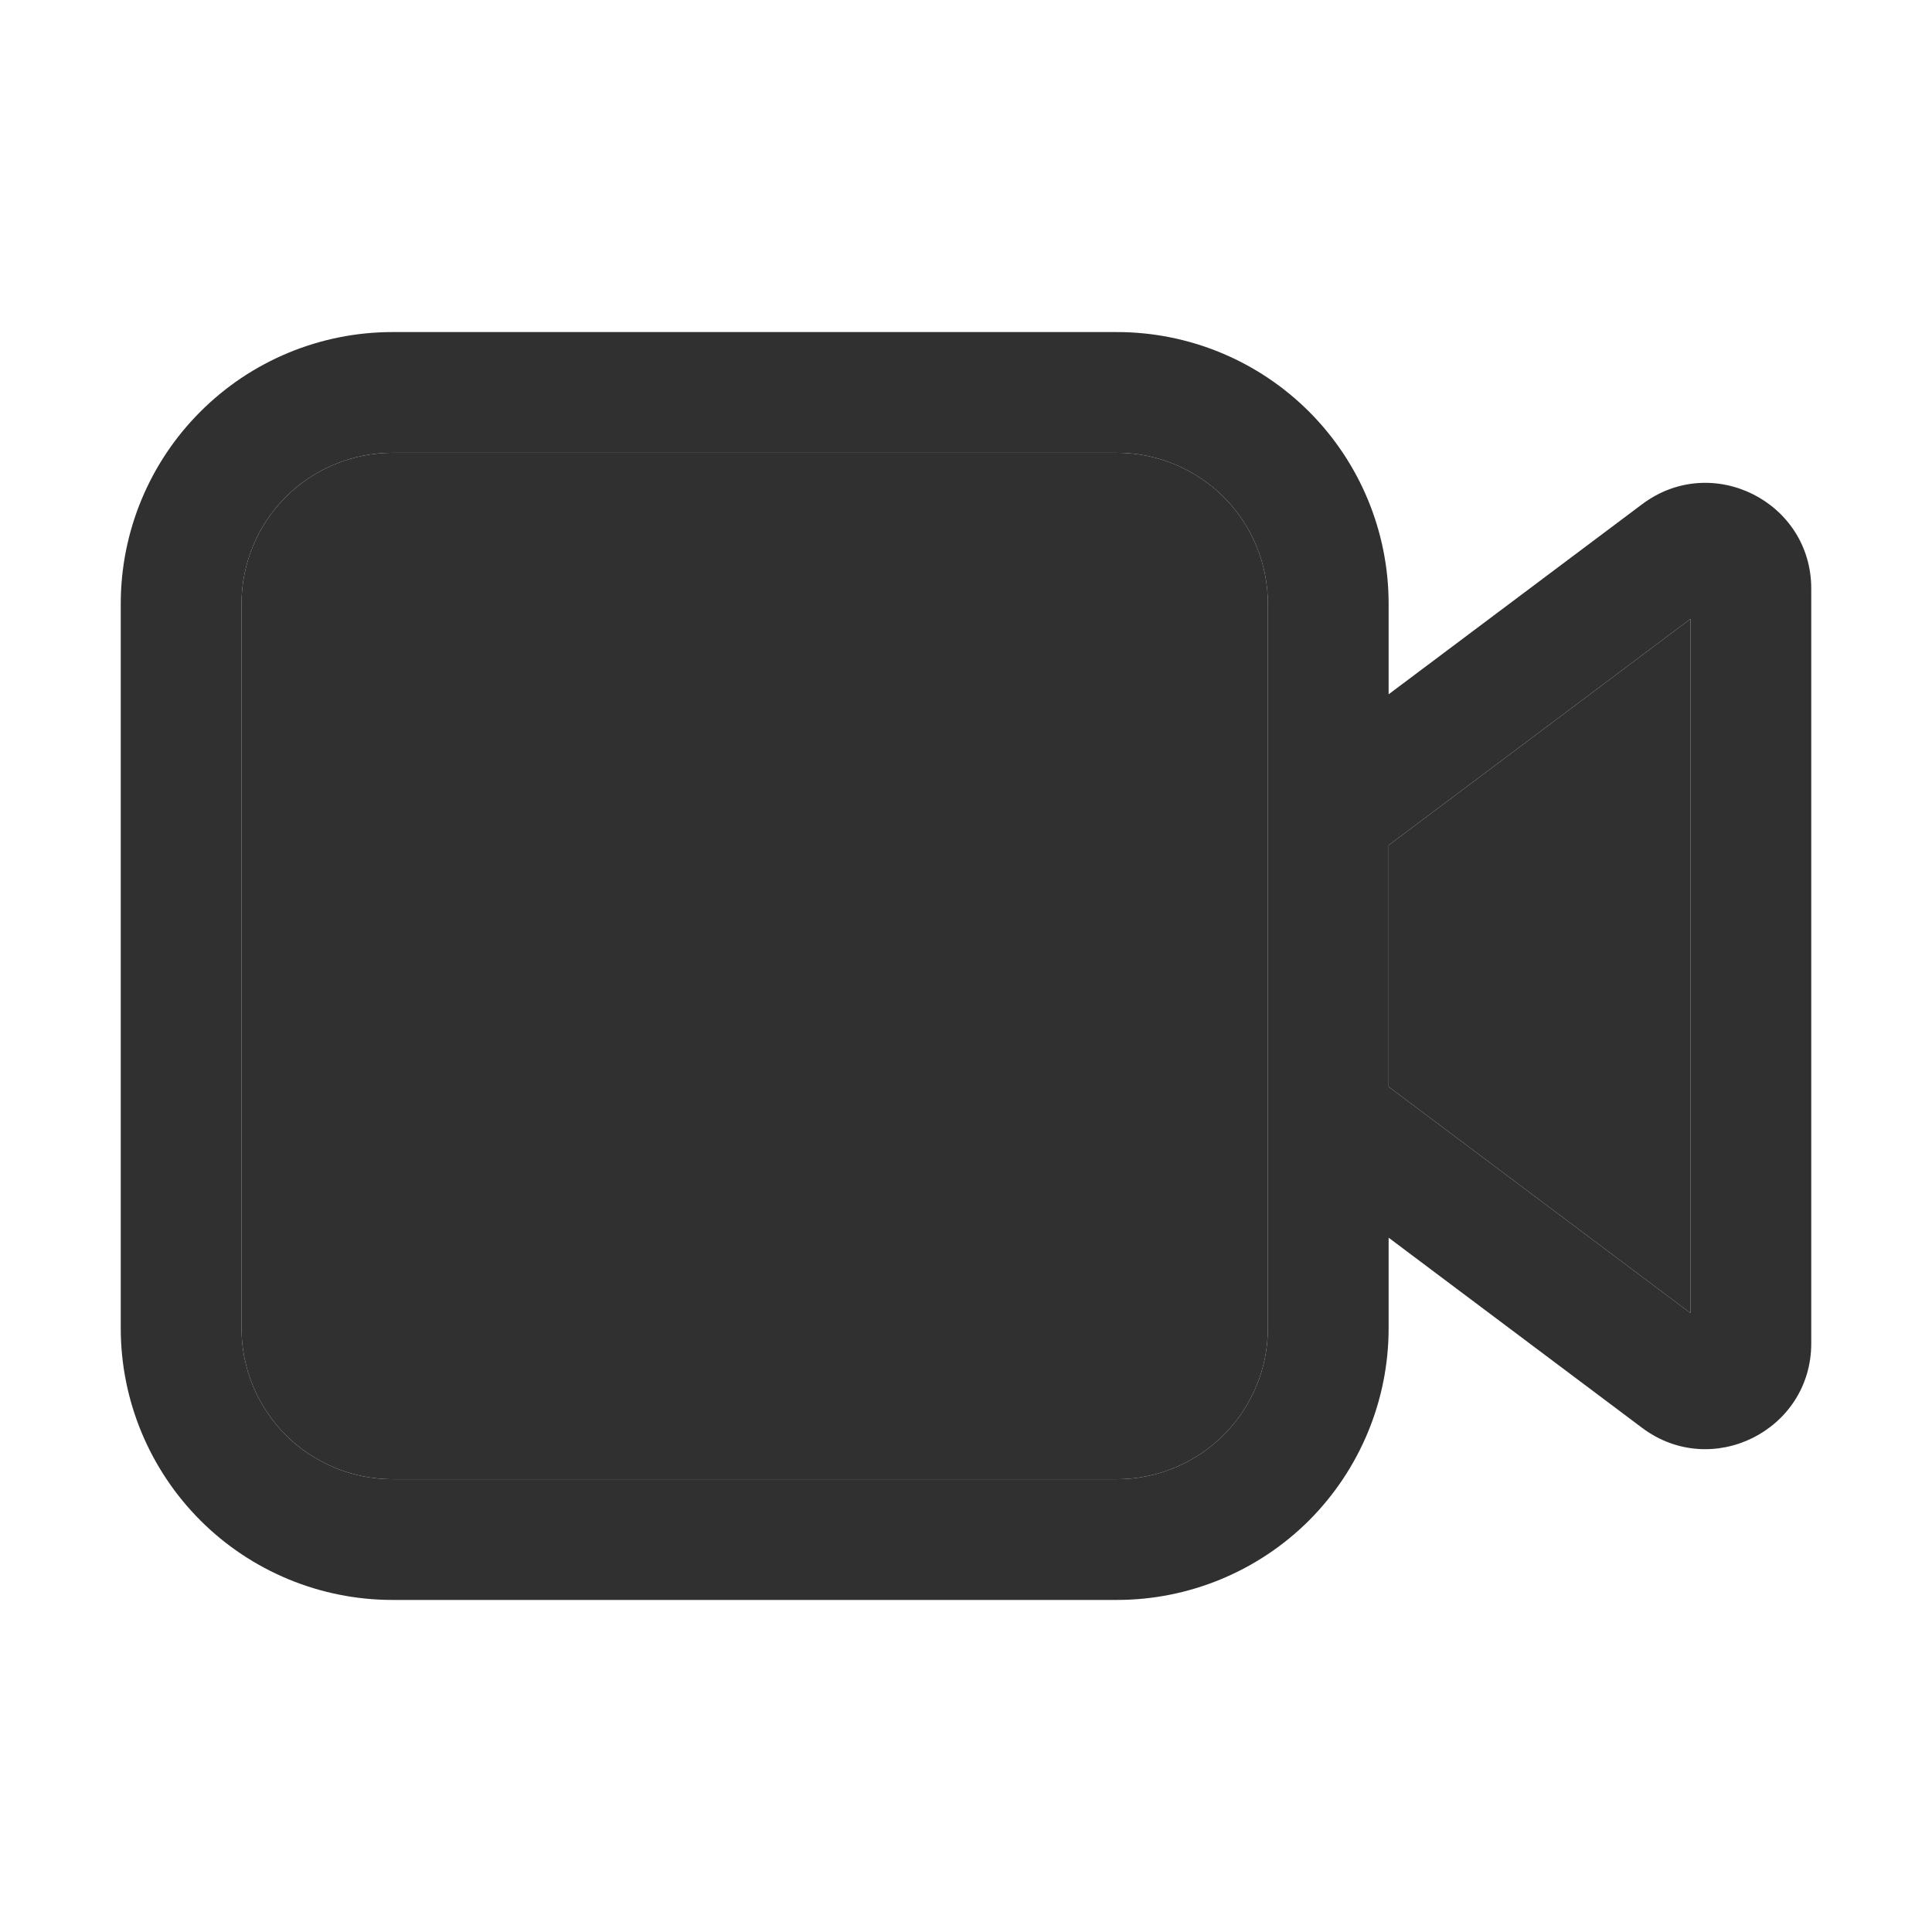 <svg width="24" height="24" viewBox="0 0 24 24" fill="none" xmlns="http://www.w3.org/2000/svg">
<path d="M4.875 4.125C3.98 4.125 3.121 4.481 2.489 5.114C1.856 5.746 1.5 6.605 1.5 7.5V16.5C1.5 17.395 1.856 18.253 2.489 18.887C3.121 19.519 3.98 19.875 4.875 19.875H13.875C14.77 19.875 15.629 19.519 16.262 18.887C16.894 18.253 17.25 17.395 17.25 16.5V15.375L20.4 17.738C21.265 18.386 22.5 17.769 22.5 16.688V7.312C22.5 6.231 21.265 5.614 20.4 6.263L17.25 8.625V7.5C17.25 6.605 16.894 5.746 16.262 5.114C15.629 4.481 14.77 4.125 13.875 4.125H4.875ZM17.25 10.5L21 7.688V16.312L17.25 13.5V10.5ZM15.75 7.5V16.5C15.75 16.997 15.553 17.474 15.201 17.826C14.849 18.177 14.372 18.375 13.875 18.375H4.875C4.378 18.375 3.901 18.177 3.549 17.826C3.198 17.474 3 16.997 3 16.5V7.5C3 7.003 3.198 6.526 3.549 6.174C3.901 5.823 4.378 5.625 4.875 5.625H13.875C14.372 5.625 14.849 5.823 15.201 6.174C15.553 6.526 15.75 7.003 15.75 7.5Z" fill="#303030"/>
<path d="M15.75 7.5V16.5C15.75 16.997 15.553 17.474 15.201 17.826C14.849 18.177 14.372 18.375 13.875 18.375H4.875C4.378 18.375 3.901 18.177 3.549 17.826C3.198 17.474 3 16.997 3 16.5V7.5C3 7.003 3.198 6.526 3.549 6.174C3.901 5.823 4.378 5.625 4.875 5.625H13.875C14.372 5.625 14.849 5.823 15.201 6.174C15.553 6.526 15.75 7.003 15.75 7.5Z" fill="#303030"/>
<path d="M17.25 10.5L21 7.688V16.312L17.25 13.5V10.5Z" fill="#303030"/>
</svg>
